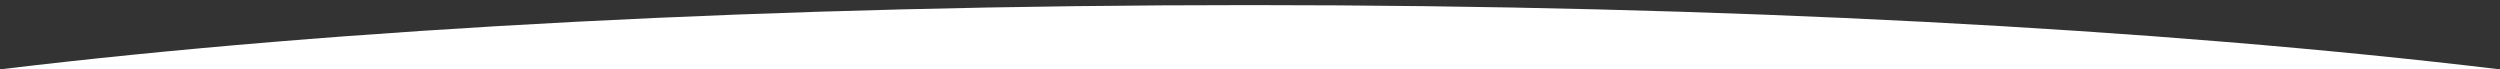 <?xml version="1.0" encoding="utf-8"?>
<!-- Generator: Adobe Illustrator 19.1.0, SVG Export Plug-In . SVG Version: 6.00 Build 0)  -->
<svg version="1.1" id="Layer_1" xmlns="http://www.w3.org/2000/svg" xmlns:xlink="http://www.w3.org/1999/xlink" x="0px" y="0px"
	 viewBox="0 0 1322.7 36.7" style="enable-background:new 0 0 1322.7 36.7;" xml:space="preserve">
<rect x="0" y="0" width="1322.7" height="36.7" fill="#333333" stroke="none"/>
<style type="text/css">
	.st0{fill:#FFFFFF;}
</style>
<path class="st0" d="M1322.7,36.7c-180.9-21.7-411-34-661.3-34S180.9,14.9,0,36.7H1322.7z"/>
</svg>
